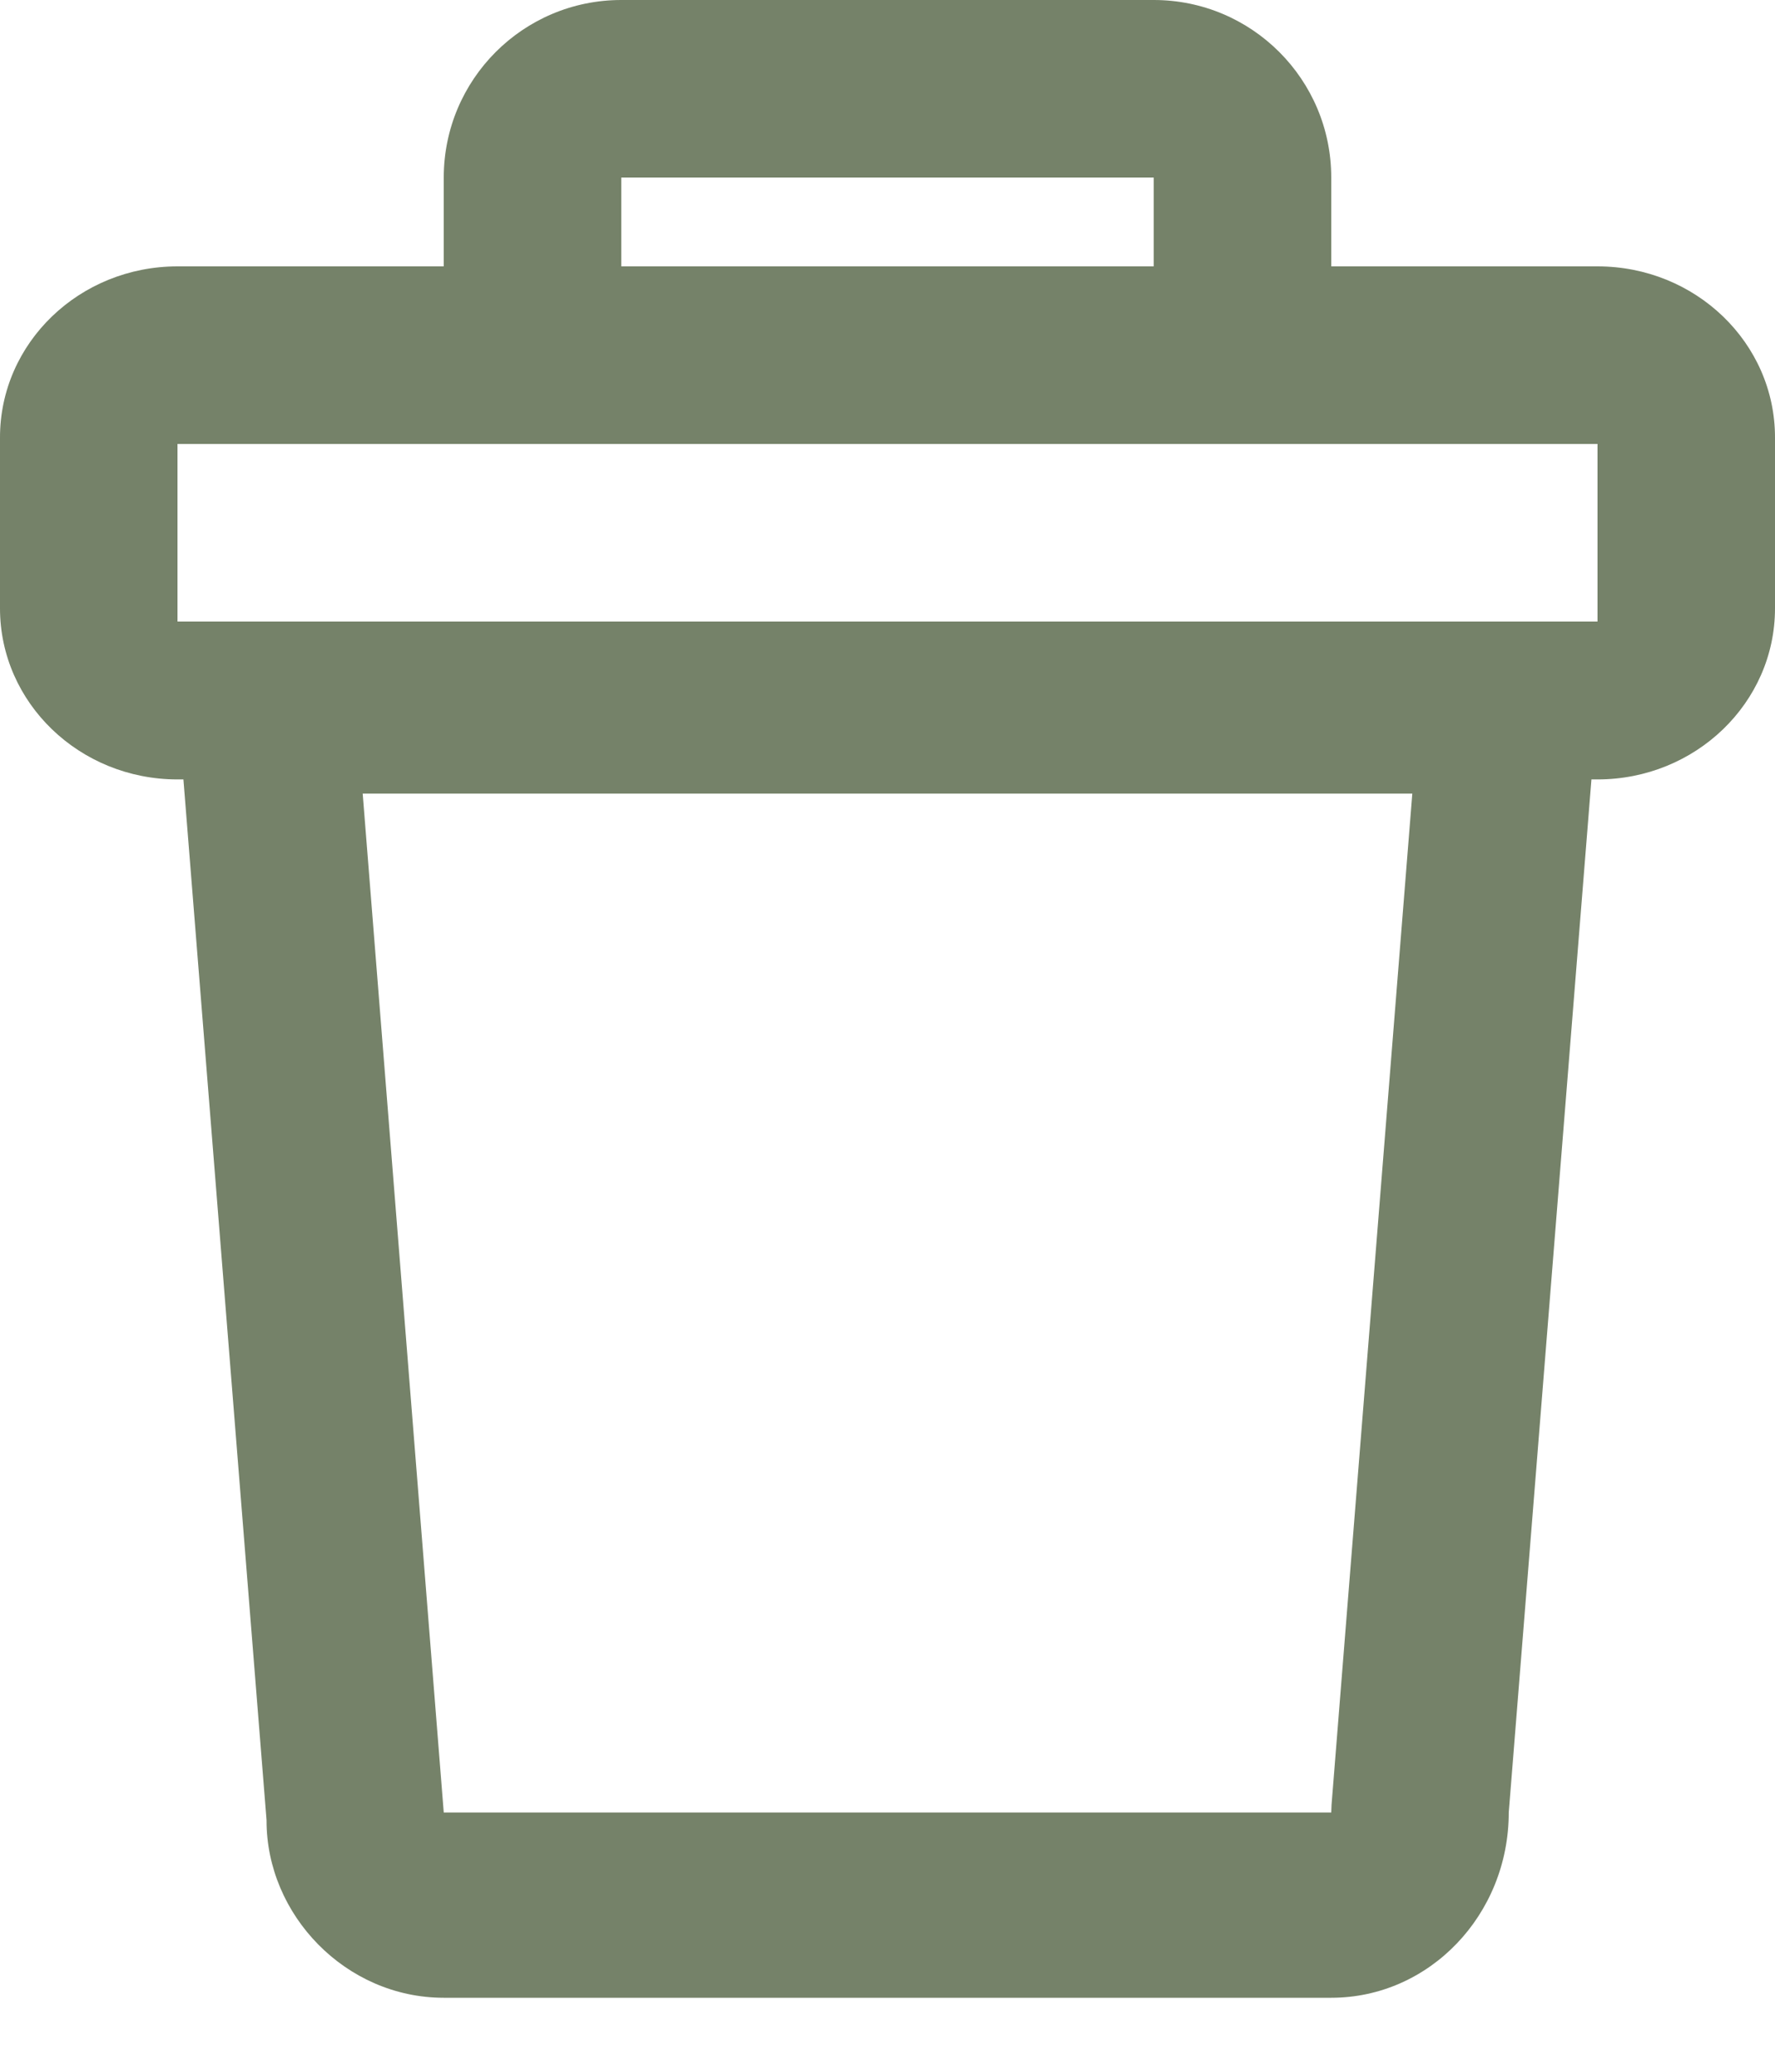 <svg width="12" height="14" viewBox="0 0 12 14" fill="none" xmlns="http://www.w3.org/2000/svg">
<path fill-rule="evenodd" clip-rule="evenodd" d="M4.2 0H7.8C8.463 0 9 0.537 9 1.2V1.8H10.8C11.463 1.8 12 2.317 12 2.956V4.111C12 4.749 11.463 5.267 10.8 5.267H10.759L10.2 12.248C10.2 12.94 9.663 13.5 9 13.5H3C2.337 13.5 1.8 12.94 1.802 12.3L1.24 5.267H1.2C0.537 5.267 0 4.749 0 4.111V2.956C0 2.317 0.537 1.8 1.2 1.8H3V1.2C3 0.537 3.537 0 4.2 0ZM3 3V3H1.2V4.2H10.8V3H9V3H3ZM3 12.248L2.452 5.363H9.548L9.002 12.196L9 12.248H3ZM7.8 1.2V1.8H4.2V1.2H7.8Z" fill="#758269"/>
</svg>

